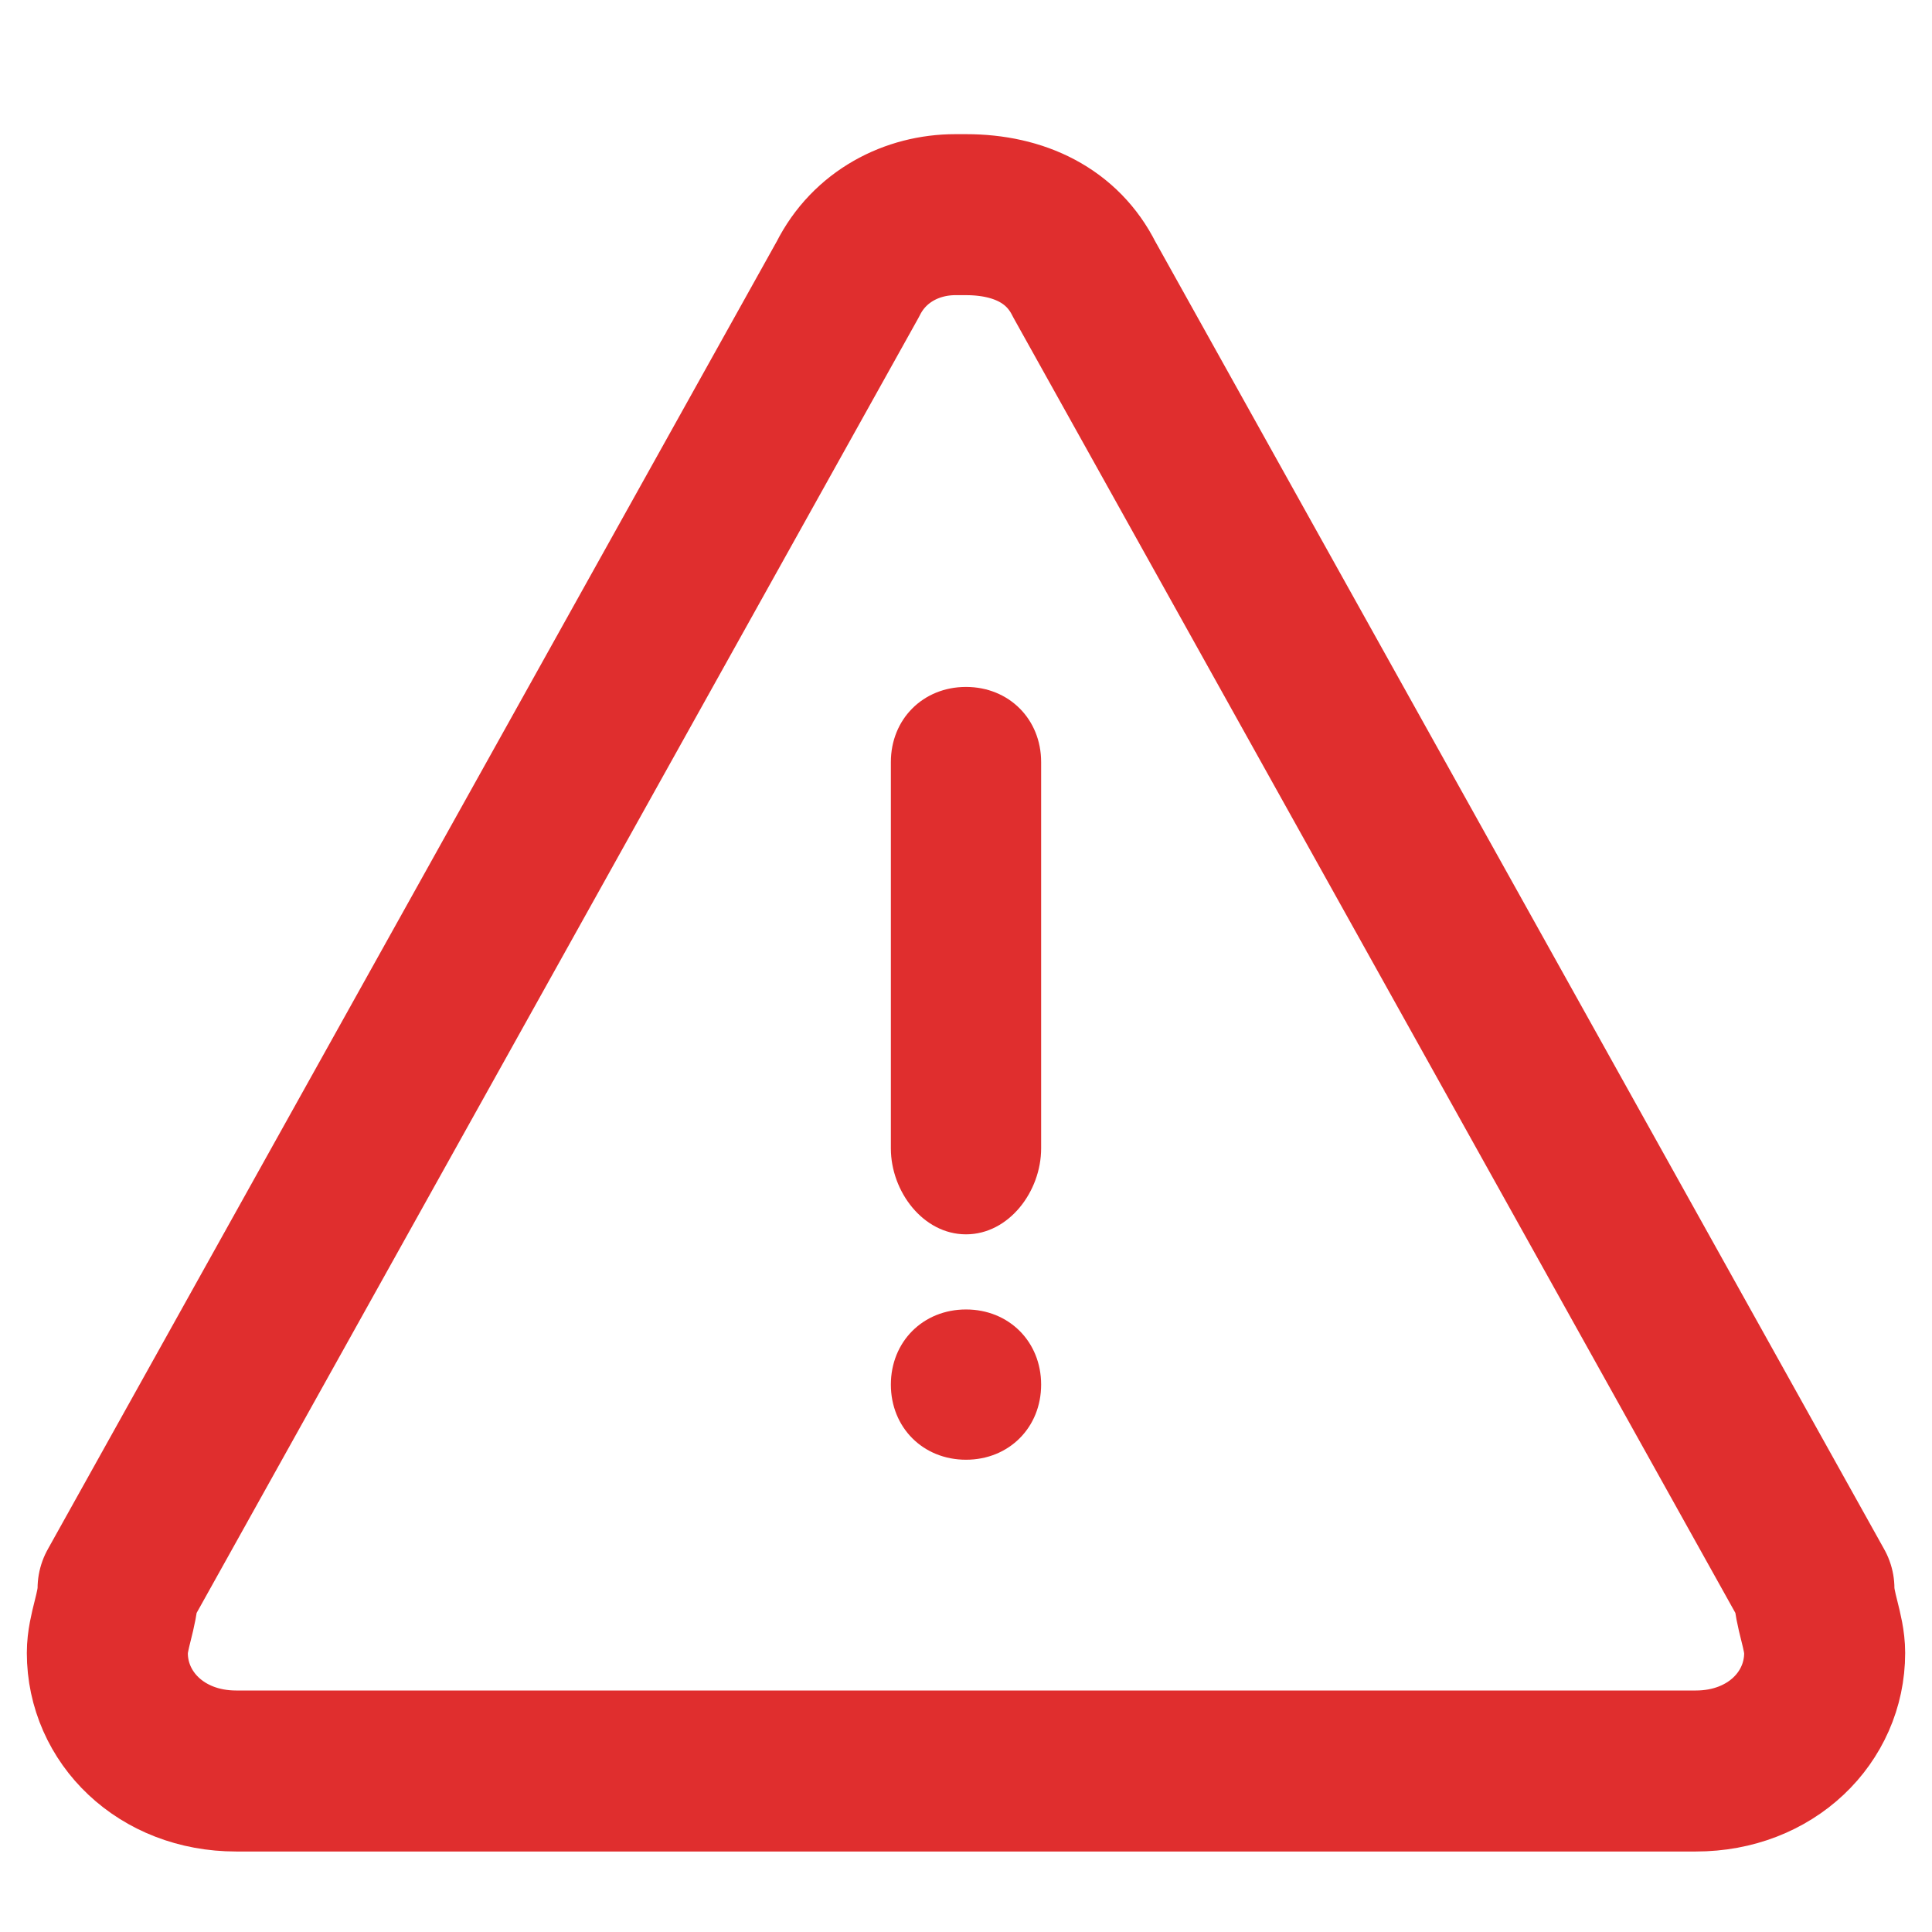 <svg xmlns="http://www.w3.org/2000/svg" width="18" height="18" viewBox="0 0 18 18" fill="none"><style>.a{fill:#E02E2E;}</style><path d="M1 15.4C1 16 1.5 16.5 2.2 16.5H15.8C16.5 16.5 17 16 17 15.4 17 15.2 16.9 15 16.9 14.8L10.1 2.6C9.9 2.2 9.5 2 9 2H8.9C8.5 2 8.1 2.2 7.9 2.6L1.1 14.8C1.1 15 1 15.2 1 15.4Z" style="stroke-linejoin:round;stroke-width:1.5;stroke:#E02E2E"/><path d="M9 13.6C9.4 13.6 9.7 13.3 9.7 12.9 9.7 12.5 9.4 12.2 9 12.2 8.6 12.2 8.3 12.5 8.3 12.9 8.3 13.3 8.6 13.6 9 13.6Z" class="a"/><path d="M9 6.4C8.6 6.4 8.3 6.7 8.3 7.1V10.7C8.3 11.1 8.6 11.5 9 11.5 9.4 11.5 9.7 11.1 9.7 10.7V7.1C9.7 6.7 9.4 6.4 9 6.4Z" class="a"/></svg>
